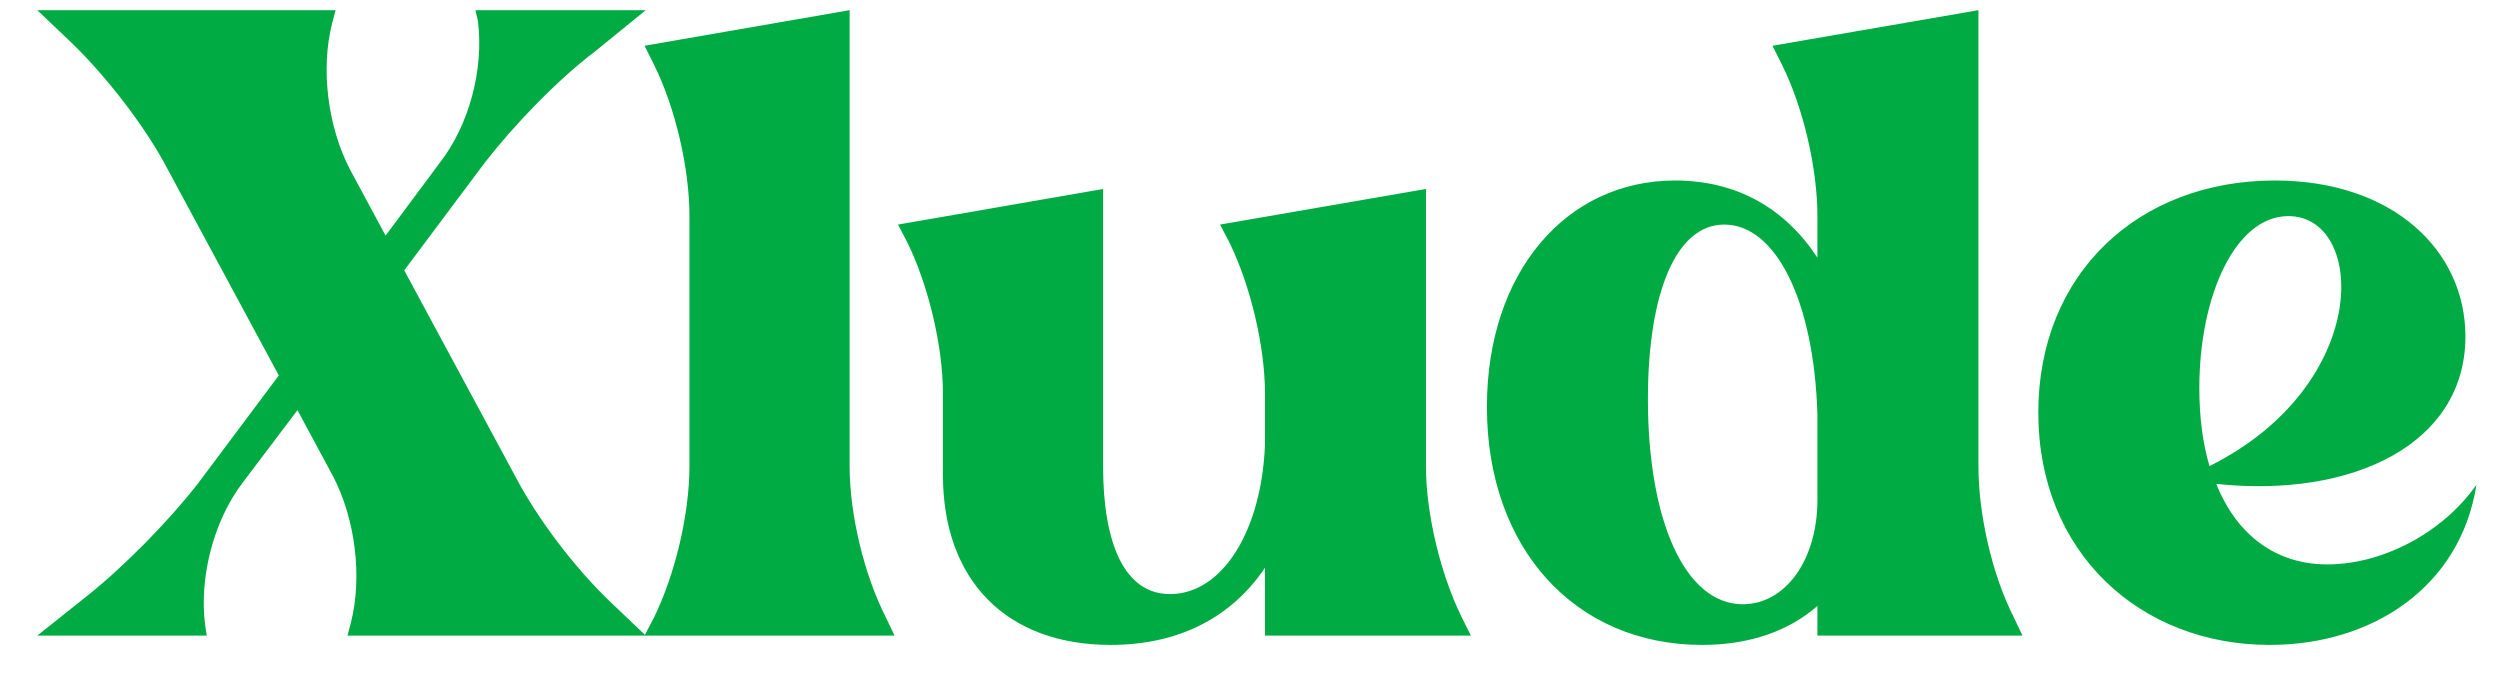 <svg width="59" height="16" viewBox="0 0 59 16" fill="none" xmlns="http://www.w3.org/2000/svg">
<path d="M4.84 14.74L4.88 15H0.88L2.06 14.06C2.94 13.36 3.98 12.3 4.68 11.4L6.58 8.86L3.96 4C3.44 3 2.52 1.82 1.72 1.04L0.88 0.24H7.92L7.84 0.54C7.56 1.64 7.74 3 8.26 4L9.1 5.56L10.38 3.84C11.08 2.94 11.42 1.62 11.28 0.5L11.22 0.24H15.24L14.06 1.2C13.16 1.88 12.14 2.94 11.44 3.84L9.54 6.38L12.16 11.24C12.68 12.24 13.58 13.42 14.4 14.2L15.24 15H8.2L8.28 14.7C8.56 13.6 8.38 12.24 7.86 11.24L7.02 9.68L5.72 11.4C5.04 12.3 4.7 13.62 4.84 14.74ZM20.911 14.58L21.111 15H15.211L15.431 14.58C15.931 13.56 16.271 12.14 16.271 11V5.1C16.271 3.96 15.931 2.52 15.431 1.52L15.211 1.08L20.051 0.24V11C20.051 12.14 20.391 13.56 20.911 14.58ZM21.413 5.72L21.193 5.3L26.033 4.46V11C26.033 12.82 26.533 14.02 27.613 14.02C28.853 14.02 29.773 12.52 29.853 10.5V9.28C29.853 8.18 29.513 6.74 29.013 5.72L28.793 5.3L33.653 4.46V11C33.653 12.12 33.993 13.54 34.493 14.56L34.713 15H29.853V13.4C29.073 14.56 27.833 15.22 26.213 15.22C23.753 15.22 22.253 13.7 22.253 11.2V9.28C22.253 8.18 21.913 6.74 21.413 5.72ZM42.891 14.3C42.231 14.88 41.311 15.22 40.171 15.22C37.171 15.22 35.091 12.94 35.091 9.6C35.091 6.44 36.951 4.26 39.531 4.26C40.991 4.26 42.131 4.92 42.891 6.08V5.1C42.891 3.96 42.551 2.52 42.051 1.52L41.831 1.08L46.691 0.24V11C46.691 12.14 47.011 13.56 47.531 14.58L47.731 15H42.891V14.3ZM38.891 9.42C38.891 12.3 39.771 14.26 41.131 14.26C42.131 14.26 42.891 13.22 42.891 11.8V9.78C42.811 7.1 41.911 5.3 40.691 5.3C39.551 5.3 38.891 6.92 38.891 9.42ZM58.184 7.94C58.184 10.48 55.524 11.76 52.304 11.42C52.784 12.62 53.704 13.32 54.924 13.32C56.224 13.32 57.644 12.58 58.444 11.44C58.064 13.86 55.984 15.22 53.564 15.22C50.504 15.22 48.104 13.04 48.104 9.74C48.104 6.44 50.484 4.26 53.684 4.26C56.484 4.26 58.184 5.92 58.184 7.94ZM52.144 11C55.984 9.08 55.844 5.1 54.004 5.1C52.764 5.1 51.904 6.96 51.904 9.16C51.904 9.84 51.984 10.46 52.144 11Z" fill="#00AB44"/>
</svg>
